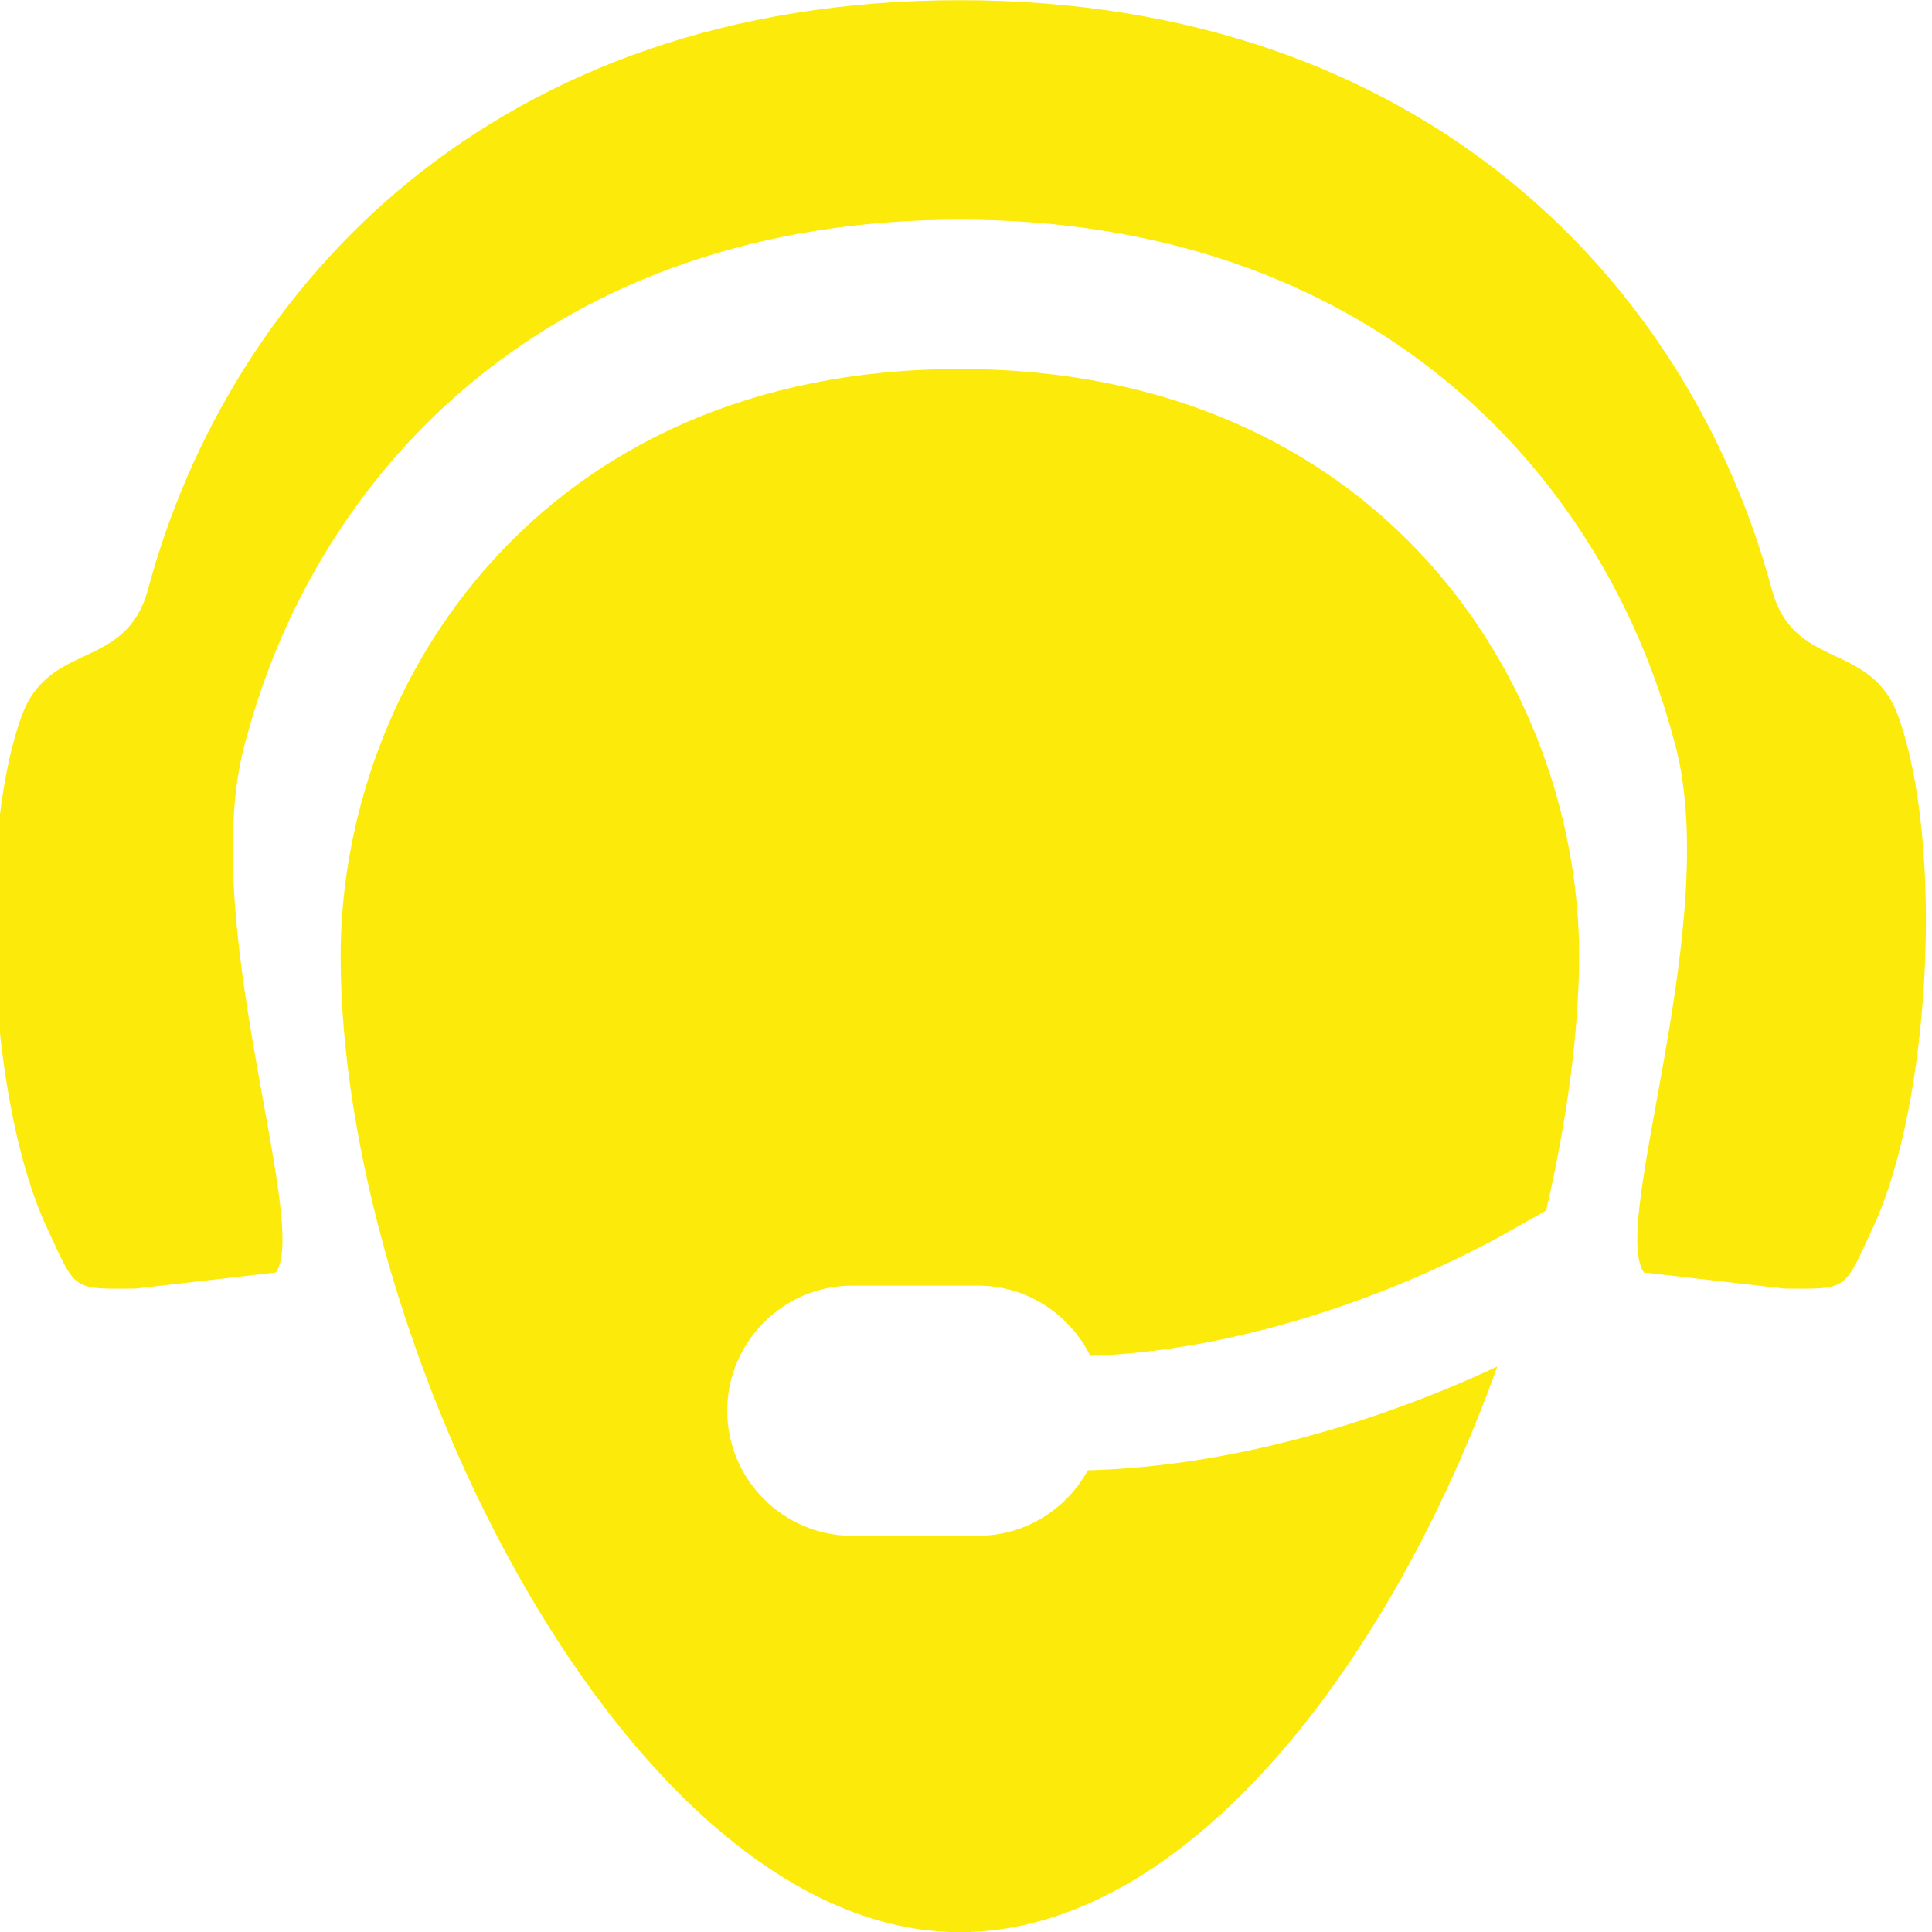 <?xml version="1.0" encoding="UTF-8"?>
<!DOCTYPE svg PUBLIC "-//W3C//DTD SVG 1.1//EN" "http://www.w3.org/Graphics/SVG/1.1/DTD/svg11.dtd">
<!-- Creator: CorelDRAW 2021.5 -->
<svg xmlns="http://www.w3.org/2000/svg" xml:space="preserve" width="300mm" height="300mm" version="1.1" style="shape-rendering:geometricPrecision; text-rendering:geometricPrecision; image-rendering:optimizeQuality; fill-rule:evenodd; clip-rule:evenodd"
viewBox="0 0 30000 30000"
 xmlns:xlink="http://www.w3.org/1999/xlink"
 xmlns:xodm="http://www.corel.com/coreldraw/odm/2003">
 <defs>
  <style type="text/css">
   <![CDATA[
    .fil0 {fill:#FCEB0A}
   ]]>
  </style>
 </defs>
 <g id="Layer_x0020_1">
  <path class="fil0" d="M14905.3 3411c6341.12,0 9959.51,3880.9 11076.4,8041.95 814.1,2751.8 -993.56,7519.69 -455.85,8306.4l2183.85 250.11c1002.22,5.53 914.16,40 1380.05,-962.48 876.78,-1886.53 1108.84,-5897.95 388.6,-7918.27 -423.53,-1188.01 -1623.09,-703.29 -1966.4,-1979.16 -1273.77,-4733.75 -5392.23,-9146.62 -12606.65,-9146.62 -7214.42,0 -11332.88,4412.87 -12606.65,9146.62 -343.31,1275.87 -1542.87,791.15 -1966.4,1979.16 -720.24,2020.32 -488.18,6031.74 388.6,7918.27 465.89,1002.48 377.83,968.01 1380.05,962.48l2183.85 -250.11c537.71,-786.71 -1269.95,-5554.6 -455.85,-8306.4 1116.89,-4161.05 4735.28,-8041.95 11076.4,-8041.95zm0 26591.92c3528.22,0 6698.61,-4197.15 8345.43,-8784.22 -1957.18,915.17 -4221.93,1556.42 -6359.8,1612.19 -329.94,604.52 -971.6,1016.88 -1704.87,1016.88l-1953.16 0c-1067.51,0 -1940.81,-873.95 -1940.81,-1942.23 0,-1068.28 873.3,-1942.23 1940.81,-1942.23l1953.16 0c762.87,0 1426.36,446.36 1743.07,1090.95 2146.53,-73.38 4466.8,-831.96 6315.26,-1826.59l764.51 -430.46c318.41,-1386.04 506.67,-2733.85 512.27,-3949.85 0,-4223.3 -3090.93,-9117.47 -9615.87,-9117.47 -6524.94,0 -9615.87,4894.17 -9615.87,9117.47 0,5982.18 4464.22,15155.56 9615.87,15155.56z"/>
 </g>
</svg>
